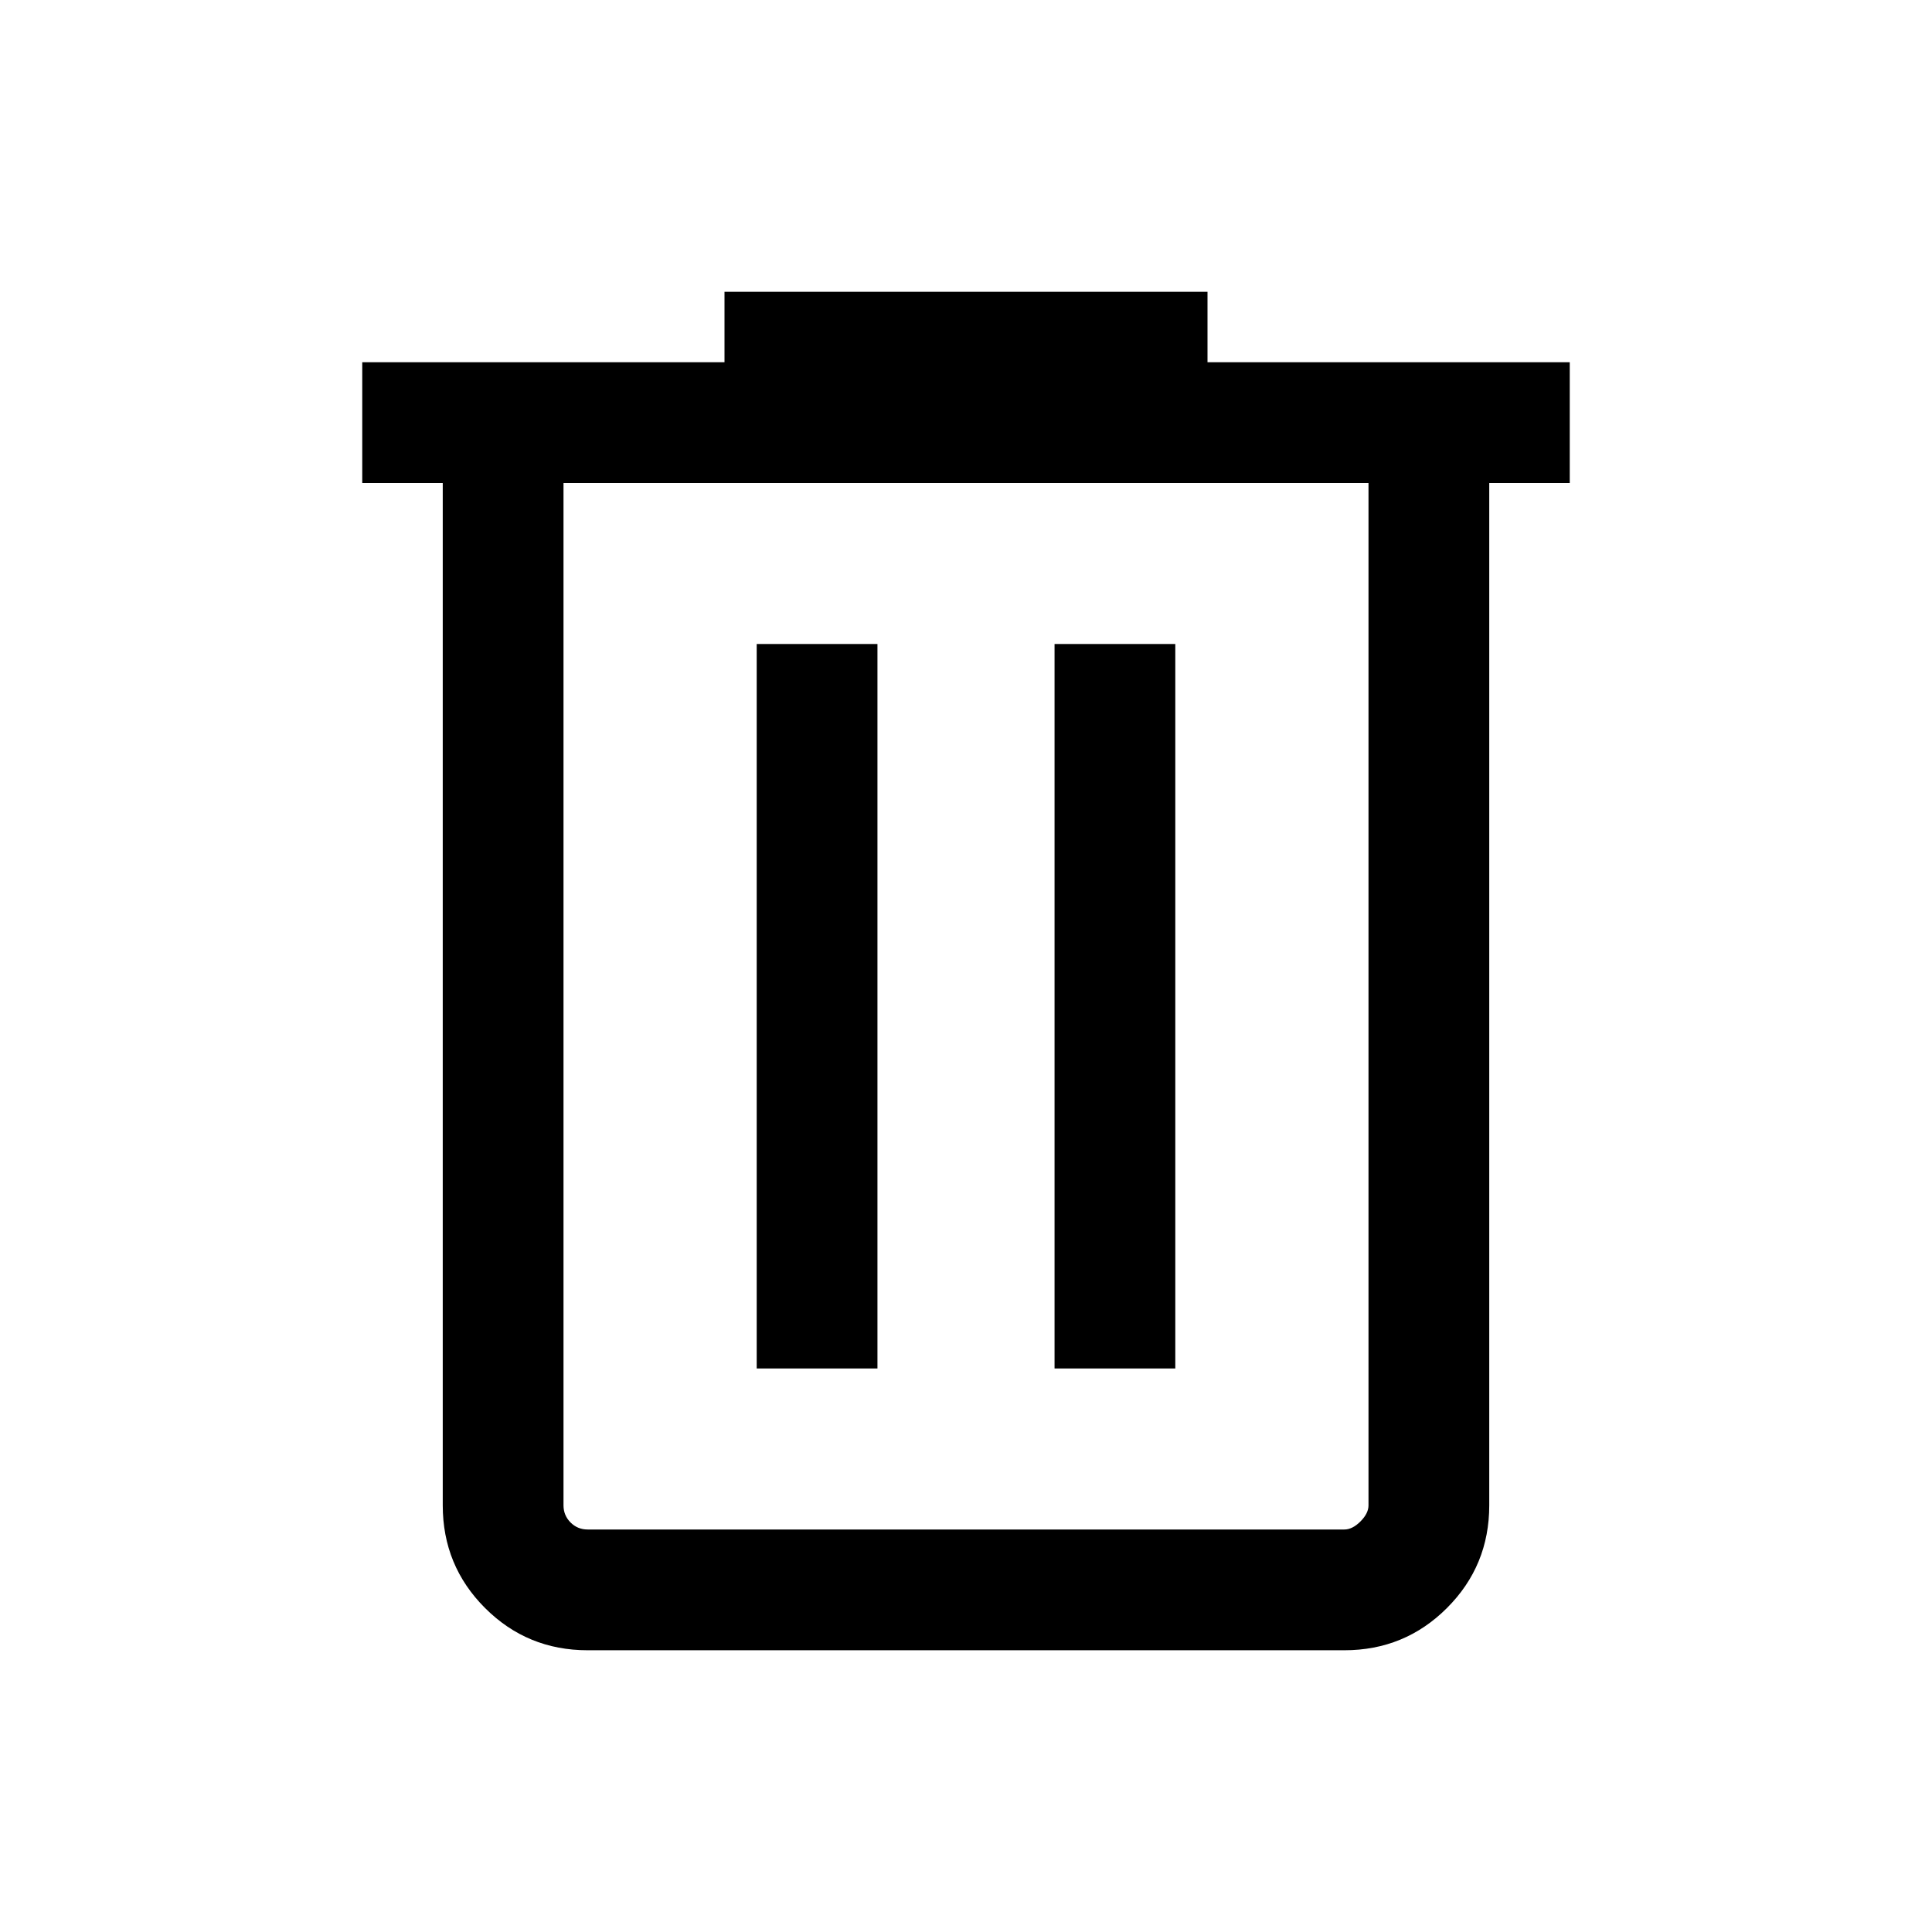 <svg xmlns="http://www.w3.org/2000/svg" height="24" width="24"><path d="M7.3 20.5q-.75 0-1.275-.525Q5.5 19.45 5.5 18.7V6h-1V4.5H9v-.875h6V4.5h4.5V6h-1v12.7q0 .75-.525 1.275-.525.525-1.275.525ZM17 6H7v12.7q0 .125.088.213.087.087.212.087h9.4q.1 0 .2-.1t.1-.2ZM9.4 17h1.5V8H9.4Zm3.7 0h1.5V8h-1.5ZM7 6V19v-.3Z"/></svg>